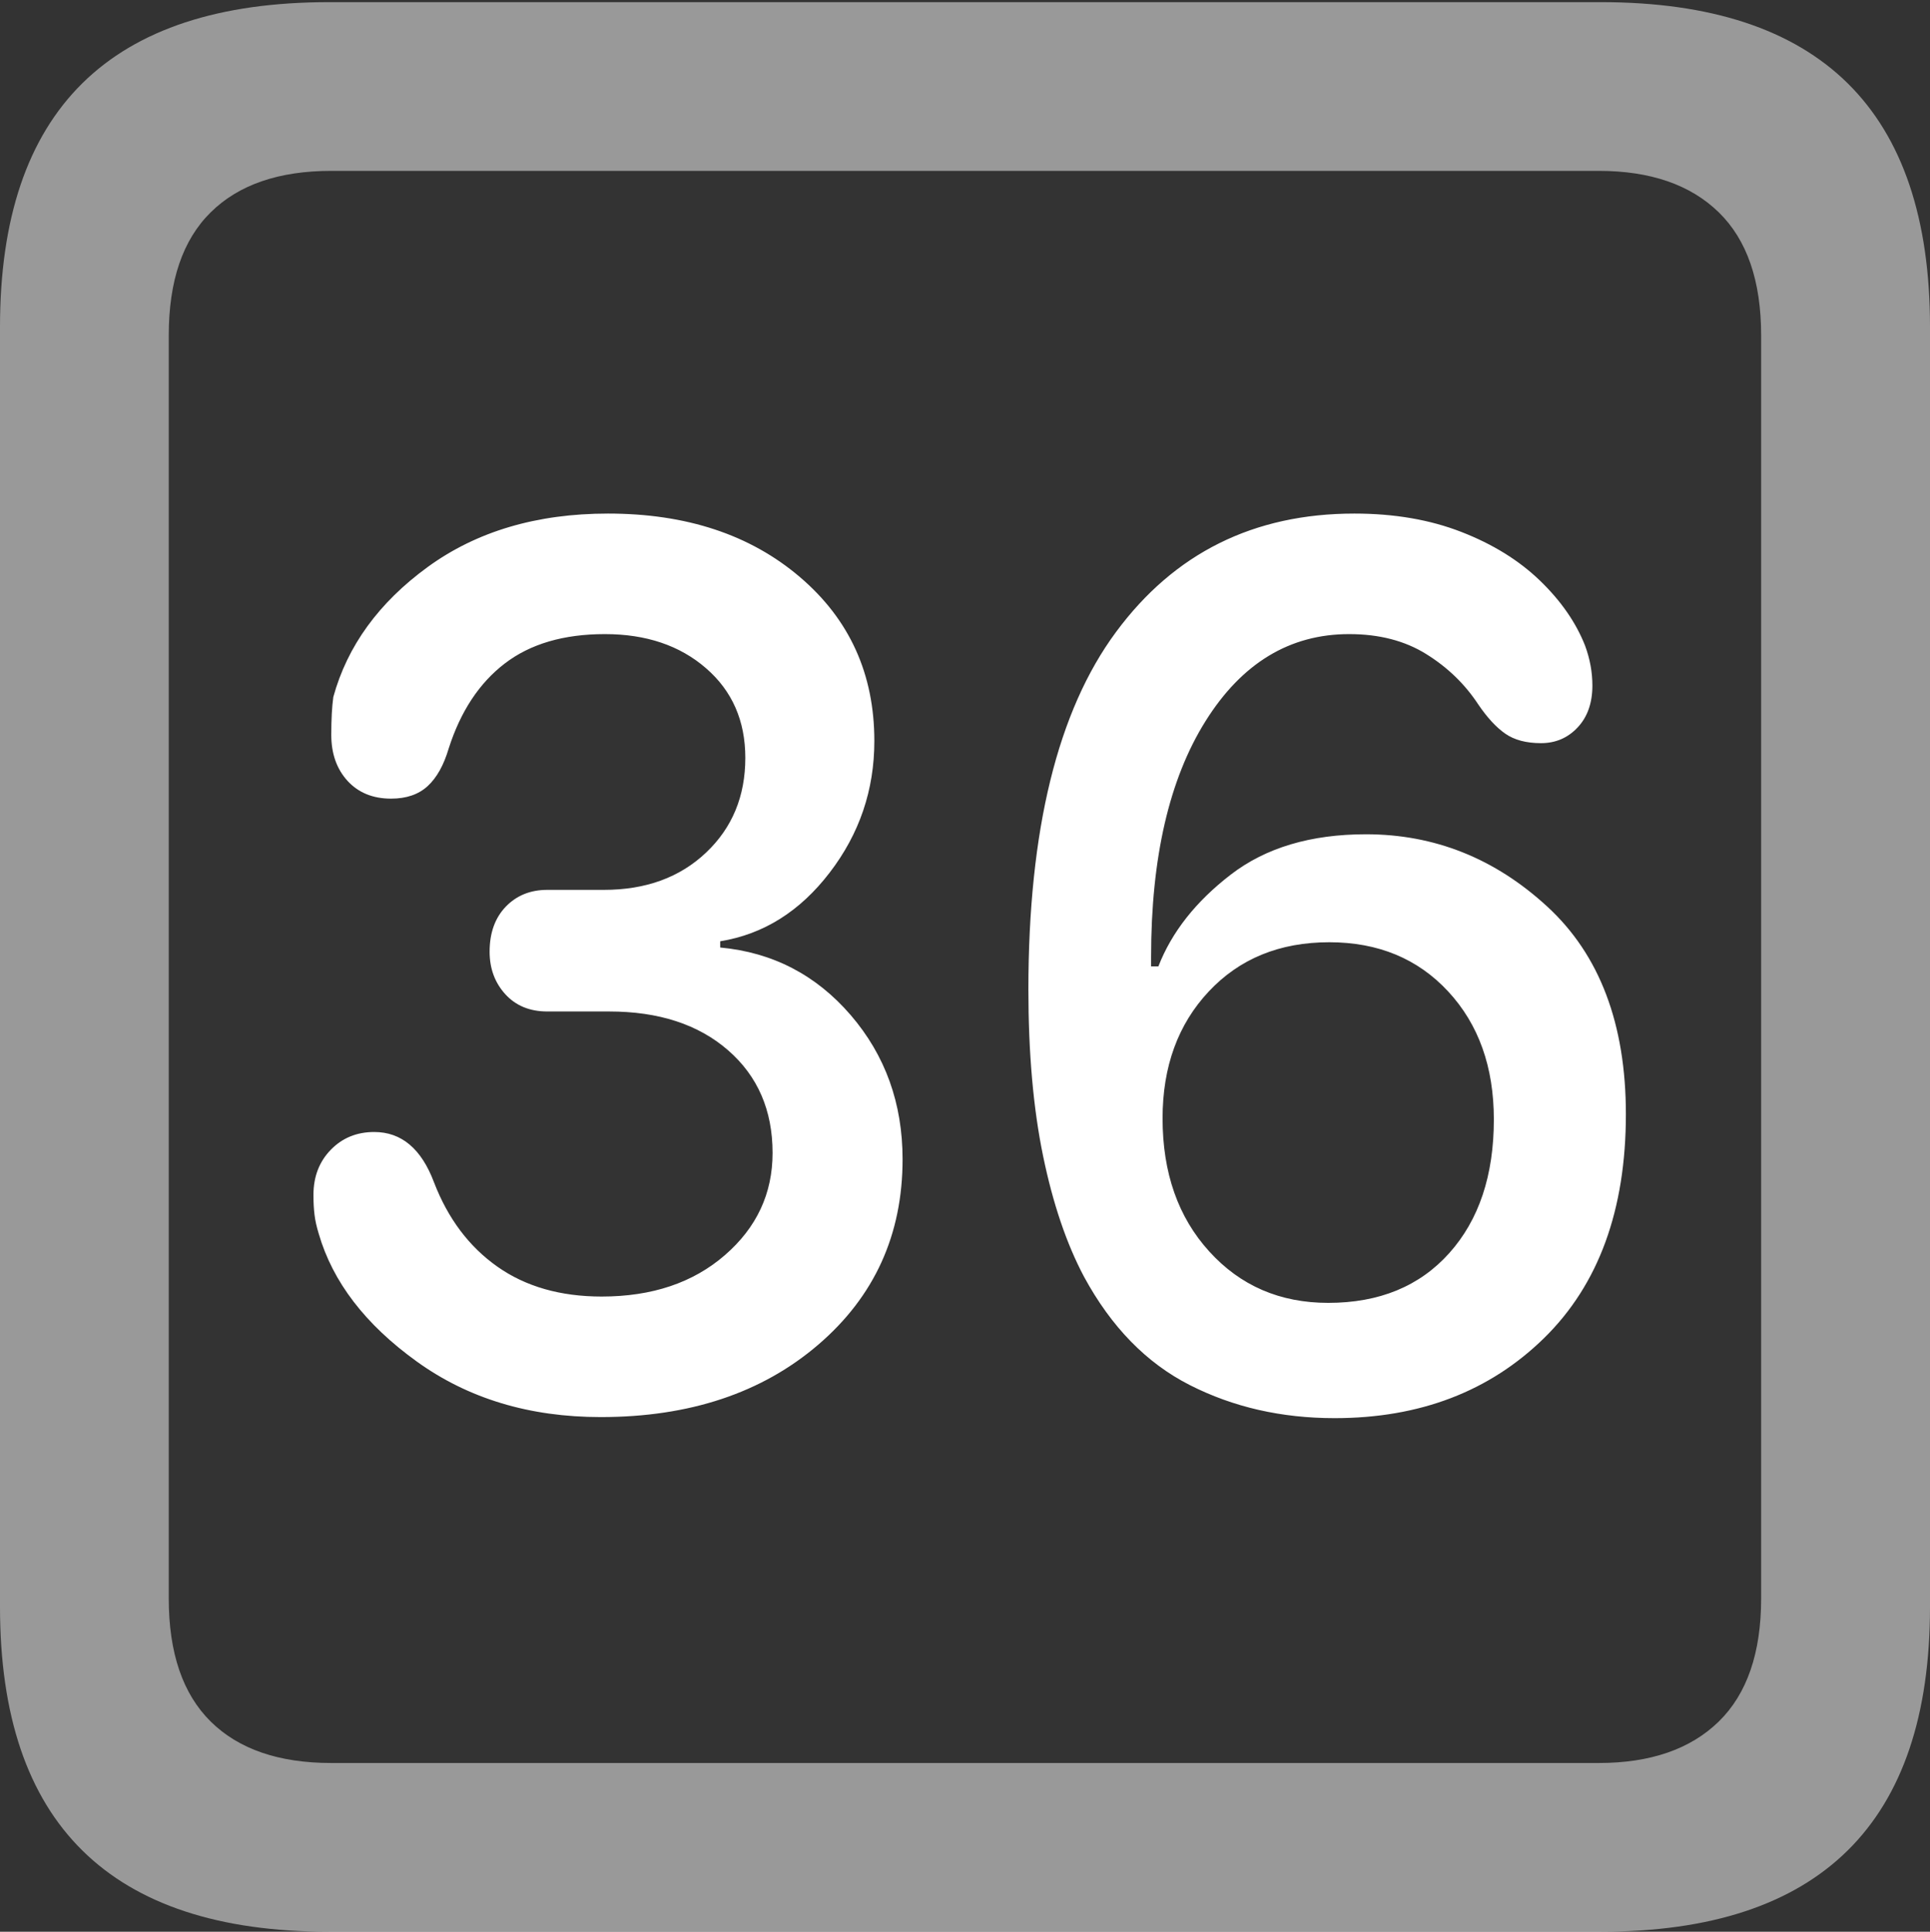 <?xml version="1.0" encoding="UTF-8"?>
<!--Generator: Apple Native CoreSVG 175.5-->
<!DOCTYPE svg
PUBLIC "-//W3C//DTD SVG 1.1//EN"
       "http://www.w3.org/Graphics/SVG/1.1/DTD/svg11.dtd">
<svg version="1.1" xmlns="http://www.w3.org/2000/svg" xmlns:xlink="http://www.w3.org/1999/xlink" width="17.979" height="17.998">
 <rect width="100%" height="100%" fill="#333333" stroke="none"/>
 <g>
  <rect height="17.998" opacity="0" width="17.979" x="0" y="0"/>
  <path d="M3.066 17.998L14.912 17.998Q16.445 17.998 17.212 17.241Q17.979 16.484 17.979 14.971L17.979 3.047Q17.979 1.533 17.212 0.776Q16.445 0.02 14.912 0.02L3.066 0.02Q1.533 0.02 0.767 0.776Q0 1.533 0 3.047L0 14.971Q0 16.484 0.767 17.241Q1.533 17.998 3.066 17.998ZM3.086 16.426Q2.354 16.426 1.963 16.04Q1.572 15.654 1.572 14.893L1.572 3.125Q1.572 2.363 1.963 1.978Q2.354 1.592 3.086 1.592L14.893 1.592Q15.615 1.592 16.011 1.978Q16.406 2.363 16.406 3.125L16.406 14.893Q16.406 15.654 16.011 16.04Q15.615 16.426 14.893 16.426Z" fill="rgba(255,255,255,0.5)"/>
  <path d="M5.596 13.203Q6.836 13.203 7.622 12.529Q8.408 11.855 8.408 10.801Q8.408 10.02 7.925 9.458Q7.441 8.896 6.709 8.828L6.709 8.77Q7.314 8.672 7.729 8.13Q8.145 7.588 8.145 6.904Q8.145 5.967 7.451 5.376Q6.758 4.785 5.664 4.785Q4.668 4.785 3.984 5.283Q3.301 5.781 3.105 6.494Q3.086 6.631 3.086 6.846Q3.086 7.109 3.237 7.275Q3.389 7.441 3.643 7.441Q3.857 7.441 3.984 7.324Q4.111 7.207 4.18 6.973Q4.346 6.455 4.702 6.182Q5.059 5.908 5.635 5.908Q6.211 5.908 6.577 6.226Q6.943 6.543 6.943 7.061Q6.943 7.598 6.577 7.944Q6.211 8.291 5.625 8.291L5.098 8.291Q4.863 8.291 4.712 8.447Q4.561 8.604 4.561 8.867Q4.561 9.102 4.707 9.263Q4.854 9.424 5.098 9.424L5.674 9.424Q6.367 9.424 6.782 9.785Q7.197 10.146 7.197 10.742Q7.197 11.309 6.753 11.694Q6.309 12.08 5.605 12.08Q5.029 12.08 4.634 11.802Q4.238 11.523 4.043 11.016Q3.867 10.547 3.486 10.547Q3.242 10.547 3.081 10.713Q2.92 10.879 2.92 11.133Q2.92 11.24 2.93 11.318Q2.939 11.396 2.969 11.494Q3.164 12.168 3.882 12.685Q4.6 13.203 5.596 13.203ZM12.432 13.213Q13.623 13.213 14.385 12.466Q15.146 11.719 15.146 10.381Q15.146 9.121 14.414 8.447Q13.682 7.773 12.725 7.773Q11.953 7.773 11.465 8.149Q10.977 8.525 10.791 9.004L10.723 9.004Q10.723 8.984 10.723 8.965Q10.723 8.945 10.723 8.916Q10.723 7.529 11.23 6.719Q11.738 5.908 12.568 5.908Q12.988 5.908 13.286 6.094Q13.584 6.279 13.77 6.562Q13.896 6.748 14.023 6.836Q14.15 6.924 14.355 6.924Q14.56 6.924 14.697 6.777Q14.834 6.631 14.834 6.387Q14.834 6.201 14.766 6.016Q14.639 5.693 14.346 5.41Q14.053 5.127 13.613 4.956Q13.174 4.785 12.617 4.785Q11.211 4.785 10.396 5.889Q9.58 6.992 9.58 9.219Q9.58 10.107 9.717 10.771Q9.854 11.435 10.098 11.895Q10.479 12.598 11.084 12.905Q11.69 13.213 12.432 13.213ZM12.373 12.139Q11.699 12.139 11.265 11.66Q10.83 11.182 10.83 10.42Q10.83 9.697 11.26 9.238Q11.69 8.779 12.383 8.779Q13.066 8.779 13.491 9.238Q13.916 9.697 13.916 10.43Q13.916 11.211 13.501 11.675Q13.086 12.139 12.373 12.139Z" fill="#ffffff"/>
 </g>
</svg>
